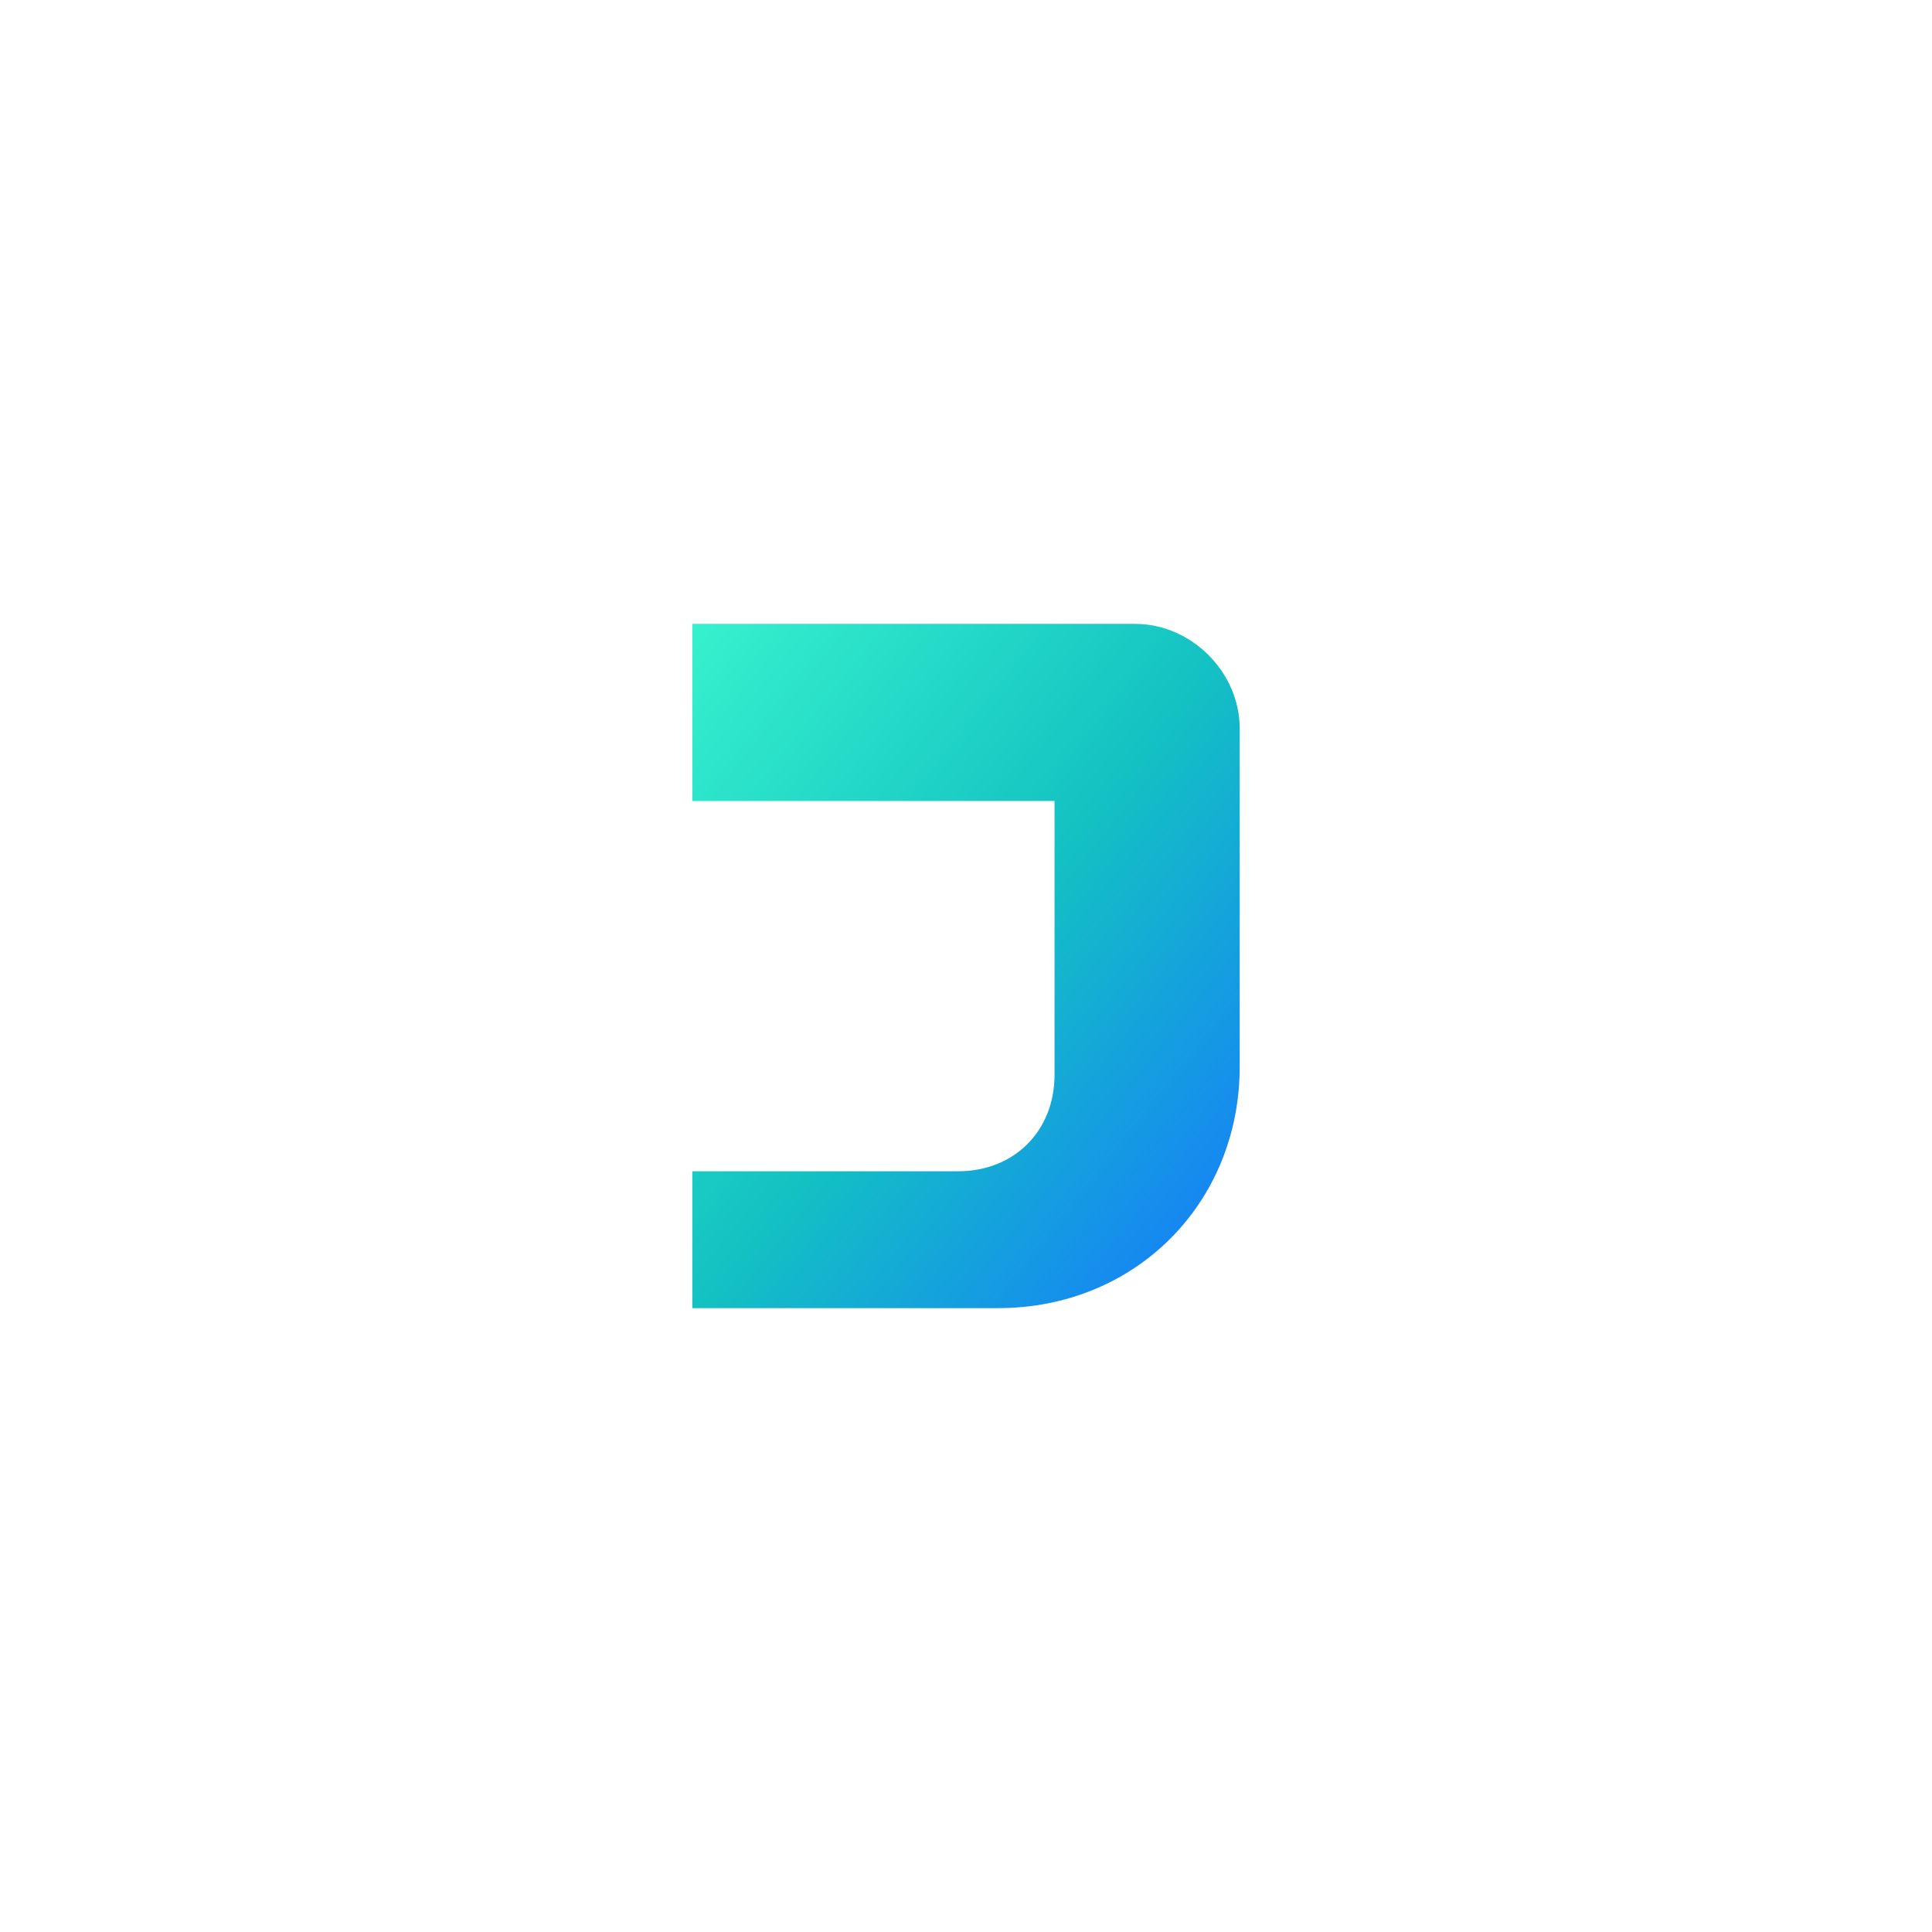 <?xml version="1.0" encoding="UTF-8"?>
<svg width="240" height="240" viewBox="0 0 240 240" xmlns="http://www.w3.org/2000/svg">
    <defs>
        <!-- 主要渐变 -->
        <linearGradient id="primaryGradient" x1="0%" y1="0%" x2="100%" y2="100%">
            <stop offset="0%" stop-color="#36F1CD" />
            <stop offset="50%" stop-color="#13C2C2" />
            <stop offset="100%" stop-color="#1677FF" />
        </linearGradient>

        <!-- 次要渐变  -->
        <linearGradient id="secondaryGradient" x1="0%" y1="0%" x2="100%" y2="0%">
            <stop offset="0%" stop-color="#FF4D4F" />
            <stop offset="100%" stop-color="#F759AB" />
        </linearGradient>
    </defs>

    <!-- 背景 -->
    <rect width="240" height="240" fill="transparent" />

    <!-- 主要"J"形状和动画 -->
    <g transform="translate(86, 77.5)">
        <!-- J形状 -->
        <path
            d="M0,0 L55,0 C62,0 68,6 68,13 L68,55 C68,72 55,85 38,85 L0,85 L0,68 L33,68 C40,68 45,63 45,56 L45,22 L0,22 Z"
            fill="url(#primaryGradient)"
        />

        <!-- 横线动画组 -->
        <g>
            <!-- 第一条横线动画 -->
            <rect x="15" y="32" width="0" height="7" rx="3.5" fill="url(#secondaryGradient)">
                <animate
                    attributeName="width"
                    values="0;35;35;0"
                    keyTimes="0;0.3;0.7;1"
                    dur="1.5s"
                    repeatCount="indefinite" />
            </rect>

            <!-- 第二条横线动画 -->
            <rect x="15" y="46" width="0" height="7" rx="3.5" fill="url(#secondaryGradient)">
                <animate
                    attributeName="width"
                    values="0;22;22;0"
                    keyTimes="0;0.3;0.7;1"
                    dur="1.5s"
                    begin="0.3s"
                    repeatCount="indefinite" />
            </rect>
        </g>
    </g>
</svg>